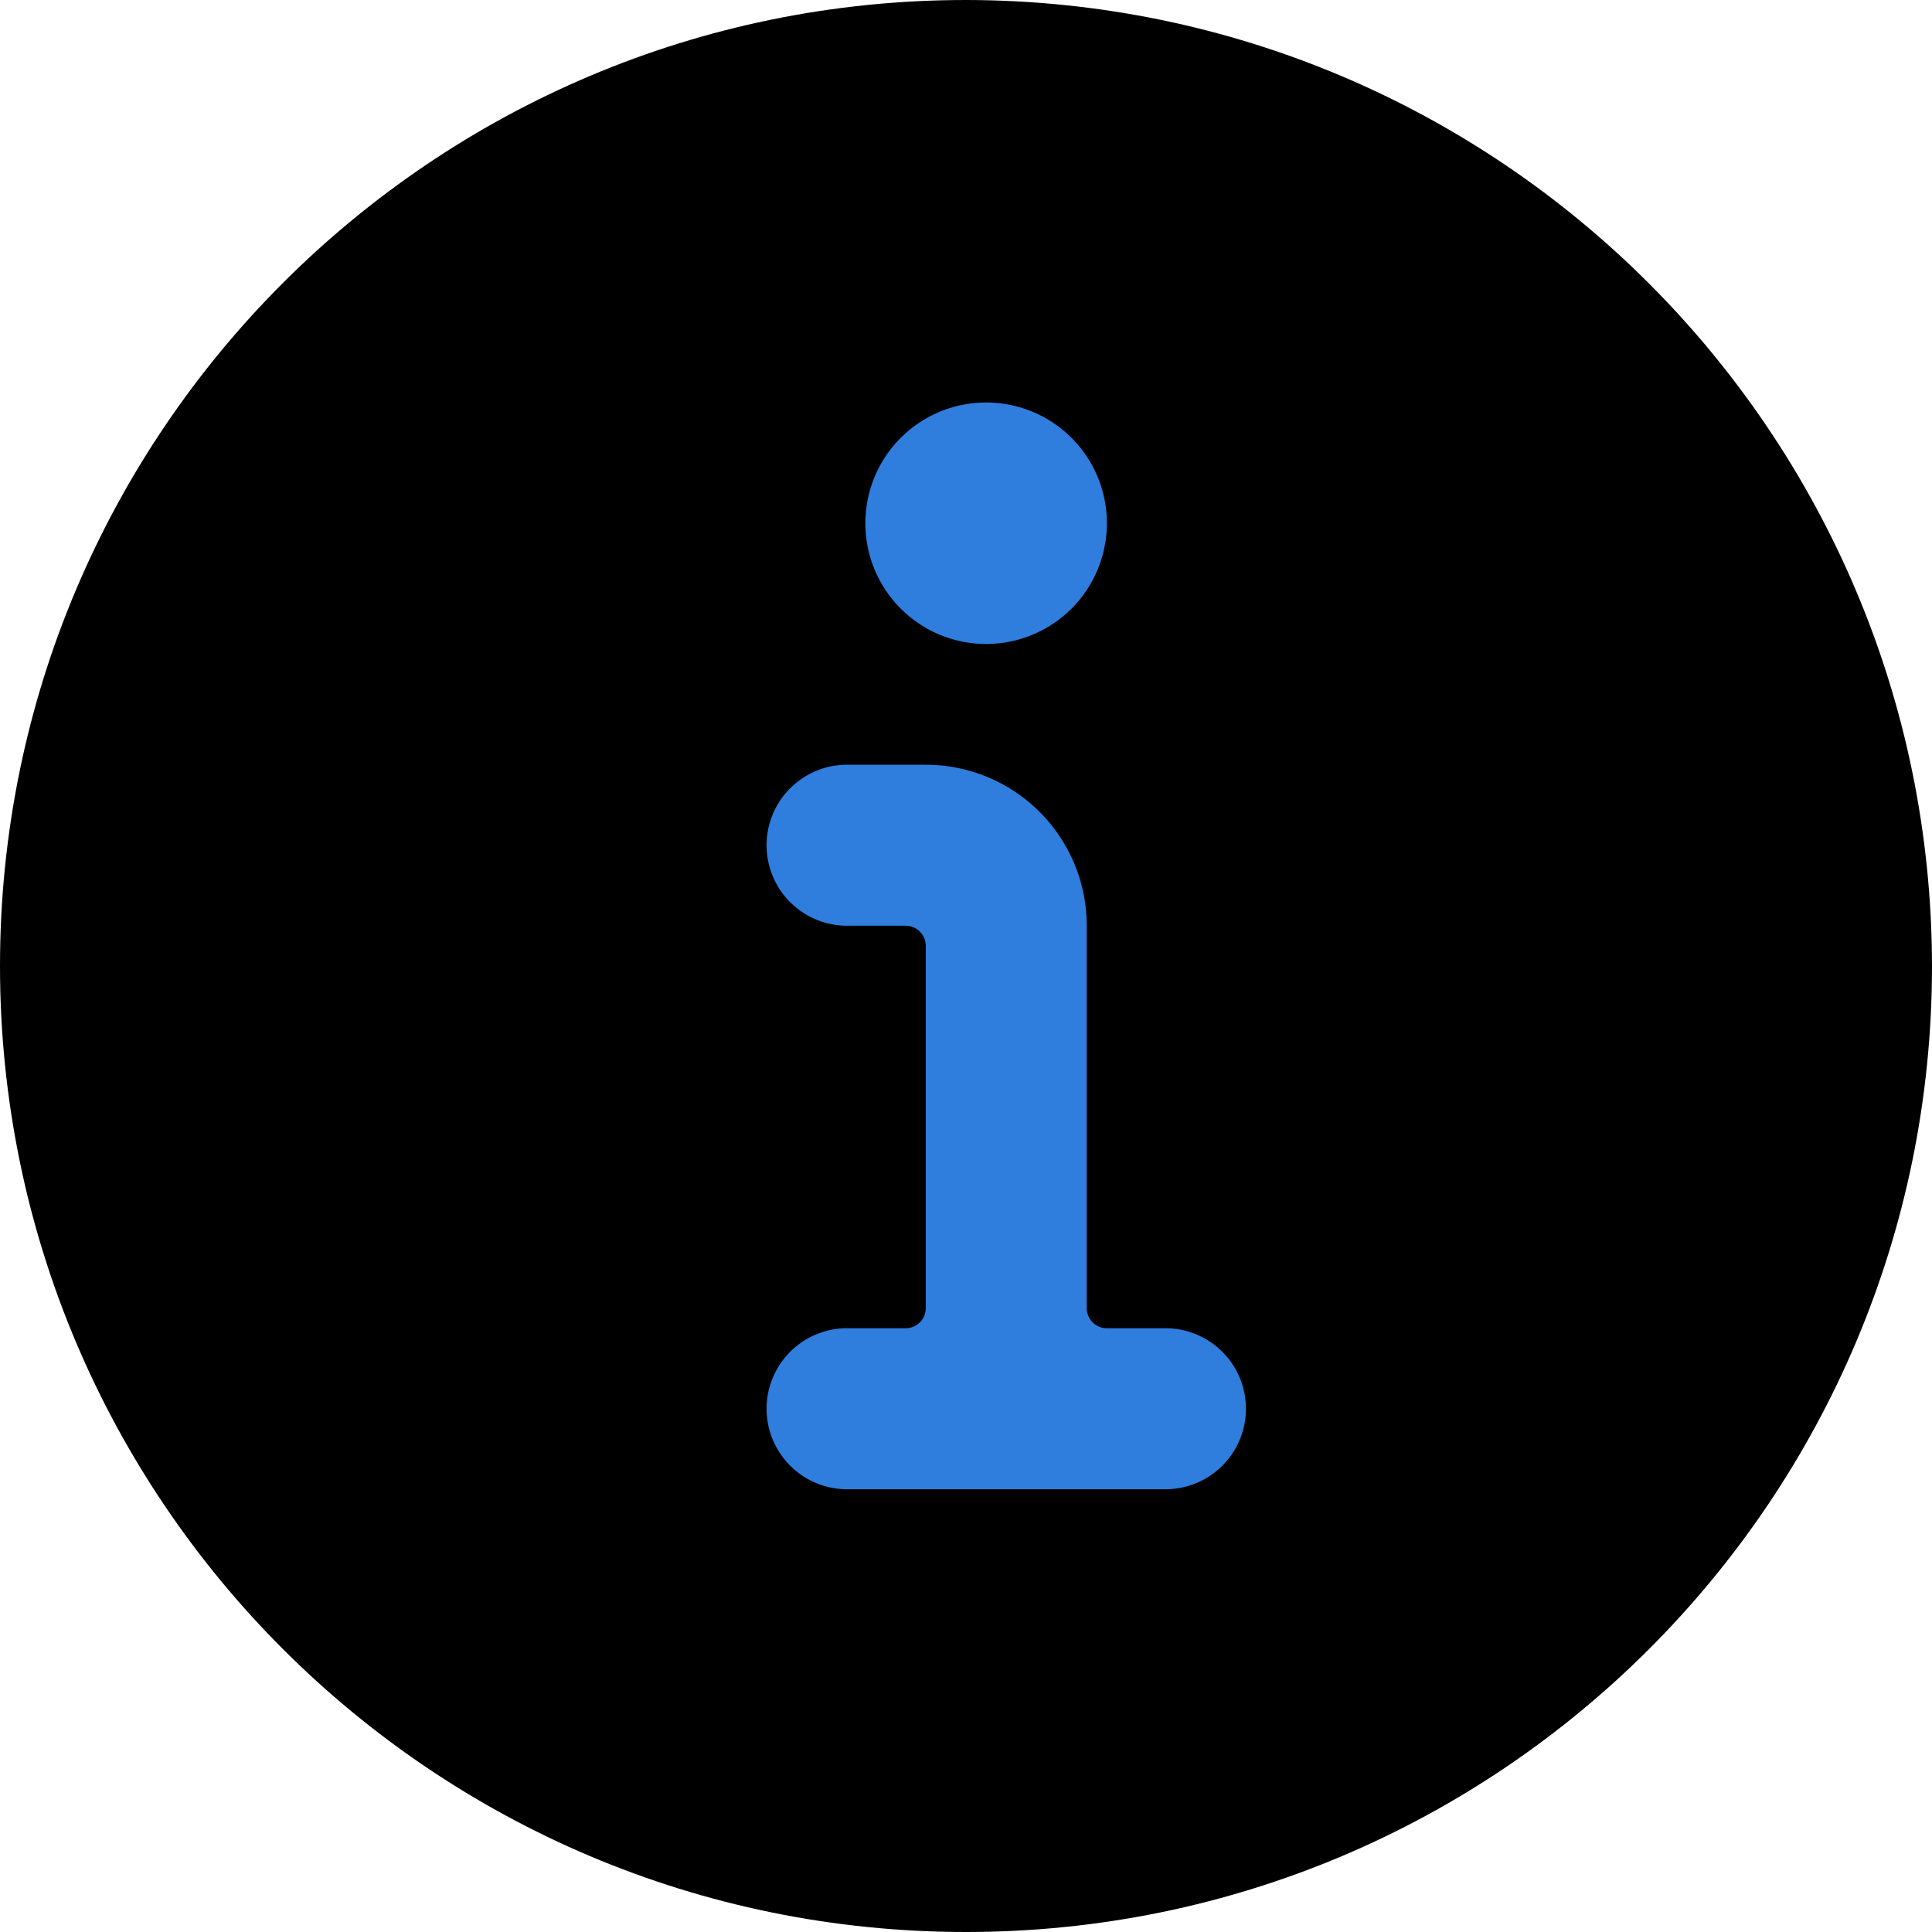 <svg viewBox="0 0 46 46" xmlns="http://www.w3.org/2000/svg"><path d="M23 0C10.297 0 0 10.297 0 23s10.297 23 23 23 23-10.297 23-23C45.986 10.303 35.697.014 23 0Z"/><path d="M23.48 9.583a2.875 2.875 0 1 1-.001 5.75 2.875 2.875 0 0 1 0-5.75ZM27.792 35.458h-7.667a1.917 1.917 0 0 1 0-3.833h1.438a.48.48 0 0 0 .479-.48v-8.624a.48.48 0 0 0-.48-.48h-1.437a1.917 1.917 0 0 1 0-3.833h1.917a3.833 3.833 0 0 1 3.833 3.834v9.104c0 .264.215.479.48.479h1.437a1.917 1.917 0 0 1 0 3.833Z" fill="#2f7ddd"/></svg>
